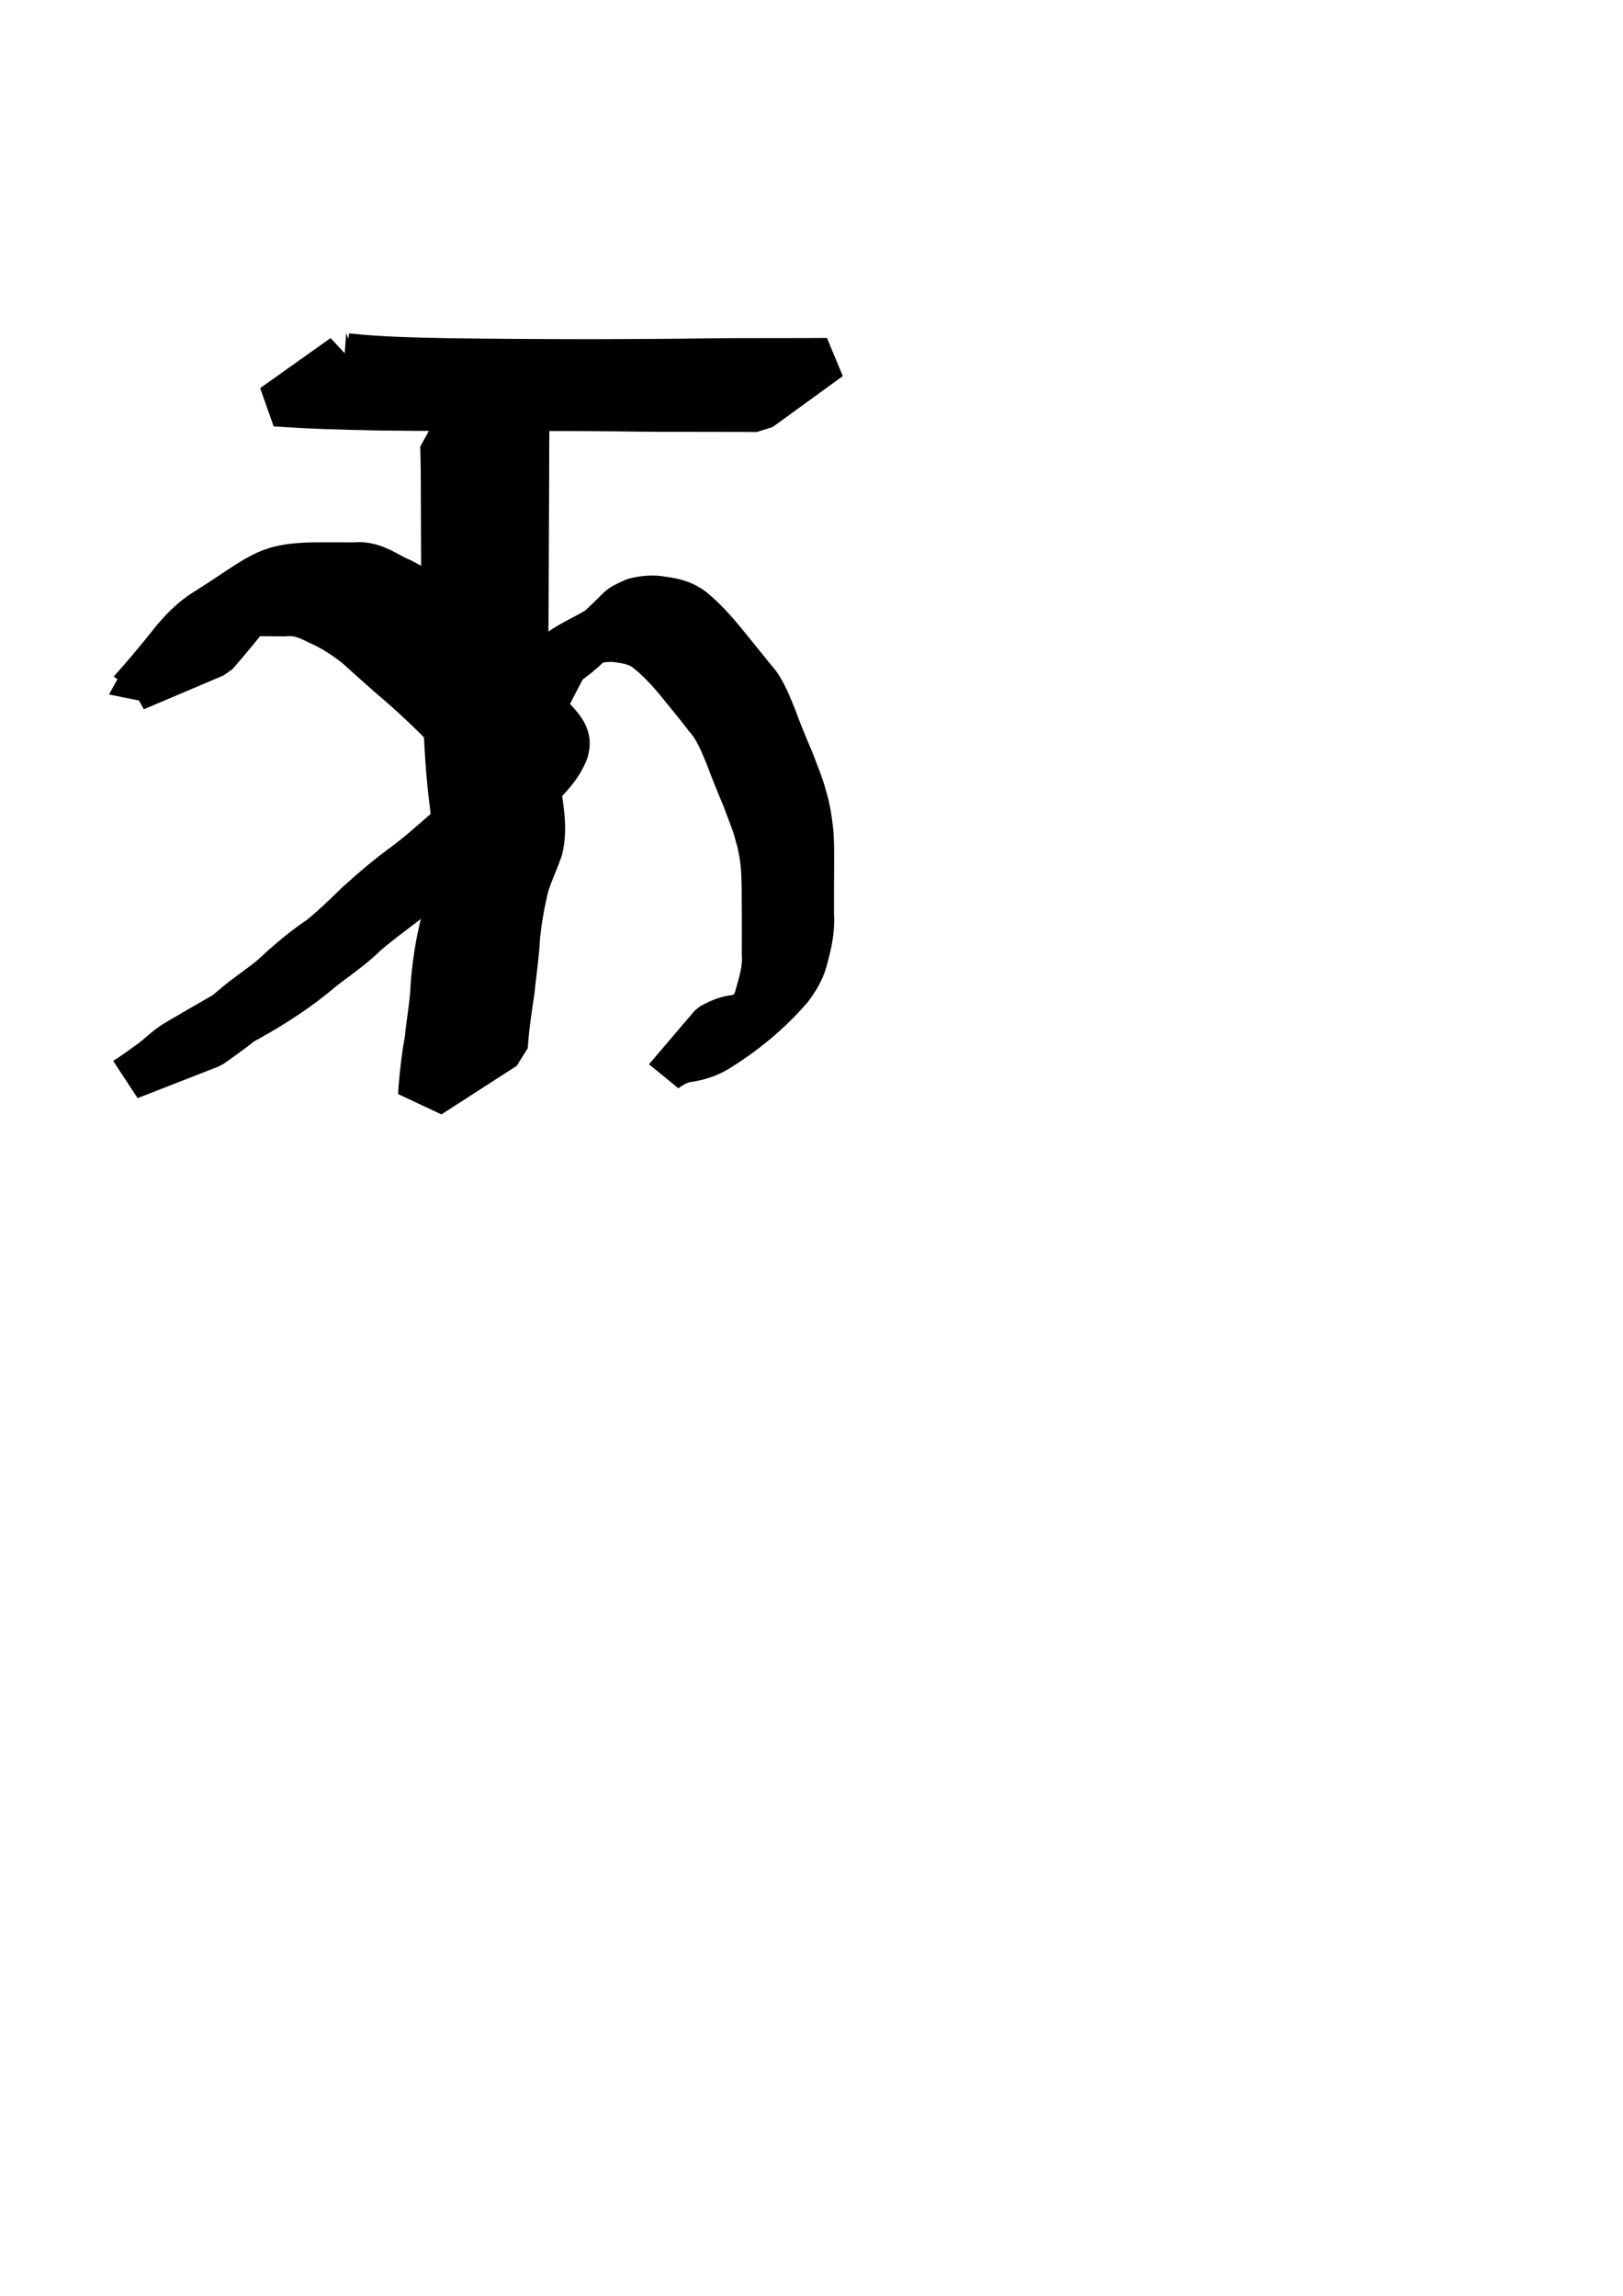 <?xml version="1.0" encoding="UTF-8" standalone="no"?>
<!-- Created with Inkscape (http://www.inkscape.org/) -->

<svg
   xmlns:dc="http://purl.org/dc/elements/1.1/"
   xmlns:cc="http://creativecommons.org/ns#"
   xmlns:rdf="http://www.w3.org/1999/02/22-rdf-syntax-ns#"
   xmlns:svg="http://www.w3.org/2000/svg"
   xmlns="http://www.w3.org/2000/svg"
   xmlns:sodipodi="http://sodipodi.sourceforge.net/DTD/sodipodi-0.dtd"
   xmlns:inkscape="http://www.inkscape.org/namespaces/inkscape"
   width="210mm"
   height="297mm"
   viewBox="0 0 210 297"
   version="1.1"
   id="svg8"
   sodipodi:docname="kra.svg"
   inkscape:version="0.92.4 (5da689c313, 2019-01-14)"
   inkscape:export-filename="/home/pi/gh/writings/sanskrit/wrong-shra.png"
   inkscape:export-xdpi="75"
   inkscape:export-ydpi="75">
  <defs
     id="defs2" />
  <sodipodi:namedview
     id="base"
     pagecolor="#ffffff"
     bordercolor="#666666"
     borderopacity="1.0"
     inkscape:pageopacity="0.0"
     inkscape:pageshadow="2"
     inkscape:zoom="0.35"
     inkscape:cx="-771.42858"
     inkscape:cy="660"
     inkscape:document-units="mm"
     inkscape:current-layer="g4560"
     showgrid="false"
     inkscape:snap-text-baseline="false"
     inkscape:window-width="1920"
     inkscape:window-height="1012"
     inkscape:window-x="0"
     inkscape:window-y="36"
     inkscape:window-maximized="1" />
  <g
     inkscape:label="Layer 1"
     inkscape:groupmode="layer"
     id="layer1">
    <g
       id="g4560"
       transform="matrix(0.802,0,0,0.701,11.001,18.987)"
       inkscape:export-xdpi="75"
       inkscape:export-ydpi="75">
      <g
         id="g833"
         inkscape:export-xdpi="75"
         inkscape:export-ydpi="75">
        <path
           inkscape:connector-curvature="0"
           d="m 42.126,38.391 c 5.394,0.661 10.824,0.786 16.243,0.908 7.895,0.137 15.791,0.179 23.686,0.188 6.3,-0.021 12.6,-0.055 18.9,-0.158 2.818,-0.046 5.635,-0.039 8.453,-0.041 2.485,7.55e-4 4.971,-0.004 7.456,-0.013 0.95,7.55e-4 1.901,-0.012 2.851,-0.017 0,0 -11.321,9.404 -11.321,9.404 v 0 c -0.937,-0.005 -1.873,-0.018 -2.81,-0.017 -2.475,-0.008 -4.951,-0.013 -7.426,-0.012 -2.787,-0.002 -5.573,0.007 -8.36,-0.036 C 83.623,48.497 77.445,48.473 71.267,48.448 63.309,48.447 55.351,48.511 47.394,48.378 41.848,48.252 36.301,48.097 30.768,47.63 c 0,0 11.359,-9.239 11.359,-9.239 z"
           id="path817"
           style="fill:#000000;fill-opacity:1;stroke:#000000;stroke-width:7.958;stroke-linejoin:bevel;stroke-miterlimit:4;stroke-dasharray:none;stroke-dashoffset:0;stroke-opacity:1" />
        <path
           inkscape:connector-curvature="0"
           d="m 70.599,46.079 c -0.126,5.335 -0.083,10.675 -0.112,16.013 -0.039,8.283 -0.056,16.565 -0.099,24.848 -0.174,10.269 0.638,20.39 1.879,30.462 0.439,4.111 1.302,8.228 0.408,12.298 -0.69,2.236 -1.554,4.342 -2.2,6.608 -0.664,3.118 -1.174,6.272 -1.451,9.515 -0.146,3.408 -0.599,6.759 -0.906,10.138 -0.383,2.967 -0.786,5.92 -0.997,8.927 -0.023,0.394 -0.046,0.787 -0.07,1.181 0,0 -12.159,8.969 -12.159,8.969 v 0 c 0.021,-0.412 0.043,-0.823 0.064,-1.235 0.229,-3.015 0.507,-6.018 0.996,-8.969 0.278,-3.398 0.872,-6.726 0.968,-10.152 0.229,-3.359 0.635,-6.613 1.267,-9.854 0.436,-2.443 1.312,-4.589 2.152,-6.776 1.47,-3.628 0.432,-7.489 0.208,-11.473 -0.276,-2.852 -0.628,-5.688 -0.888,-8.543 -0.673,-7.389 -0.748,-14.851 -0.969,-22.289 -0.043,-8.233 -0.06,-16.466 -0.099,-24.699 -0.029,-5.281 0.015,-10.565 -0.112,-15.844 0,0 12.117,-9.122 12.117,-9.122 z"
           id="path823"
           style="fill:#000000;fill-opacity:1;stroke:#000000;stroke-width:8.785;stroke-linejoin:bevel;stroke-miterlimit:4;stroke-dasharray:none;stroke-dashoffset:0;stroke-opacity:1" />
        <path
           inkscape:connector-curvature="0"
           d="m 7.754,100.23 c 2.097,-2.675 4.118,-5.417 6.082,-8.22 1.565,-2.326 3.29,-4.479 5.399,-6.163 9.711,-6.953 9.911,-8.718 17.828,-8.867 2.128,-0.026 4.256,0.009 6.384,0.006 2.354,-0.333 4.181,1.086 6.171,2.29 2.4,1.12 4.488,2.835 6.467,4.715 2.077,2.323 4.265,4.489 6.489,6.624 2.033,1.955 3.951,4.057 5.854,6.175 2.013,2.292 3.782,4.846 5.675,7.267 1.343,1.757 3.354,3.508 3.349,6.095 -9.91e-4,0.503 -0.135,0.995 -0.202,1.492 -1.038,3.125 -3.124,5.525 -5.244,7.735 -2.309,2.267 -4.537,4.636 -6.932,6.784 -2.7,2.271 -5.303,4.681 -7.808,7.225 -2.011,2.055 -3.863,4.3 -5.912,6.307 -2.171,1.883 -4.357,3.731 -6.433,5.753 -2.122,2.413 -4.588,4.336 -6.955,6.409 -5.825,5.726 -12.574,9.978 -19.509,13.764 -4.408,2.757 -5.171,3.246 9.661,-6.37 0.368,-0.238 -0.721,0.506 -1.072,0.775 -1.047,0.805 -2.016,1.73 -2.999,2.631 -1.359,1.188 -2.743,2.339 -4.147,3.457 0,0 -13.041,5.825 -13.041,5.825 v 0 c 1.469,-1.049 2.85,-2.23 4.256,-3.383 1.356,-1.14 2.566,-2.607 4.021,-3.585 4.319,-2.903 8.667,-5.75 13.017,-8.591 0.379,-0.247 0.779,-0.449 1.168,-0.673 4.902,-2.774 1.383,-0.822 -9.422,6.423 -0.433,0.291 0.89,-0.538 1.308,-0.856 0.895,-0.682 1.73,-1.465 2.569,-2.234 0.459,-0.421 0.899,-0.869 1.349,-1.303 2.298,-2.132 4.833,-3.895 6.918,-6.308 2.031,-2.069 4.133,-4.045 6.399,-5.775 2.108,-1.954 4.024,-4.119 5.978,-6.272 2.494,-2.601 5.077,-5.086 7.807,-7.361 2.426,-2.07 4.637,-4.409 6.931,-6.663 2.073,-2.031 4.094,-4.154 5.494,-6.875 0.137,-0.316 0.33,-0.608 0.41,-0.948 0.5,-2.145 -1.924,-3.832 -2.843,-5.259 -1.862,-2.403 -3.617,-4.925 -5.638,-7.158 -1.884,-2.087 -3.789,-4.153 -5.798,-6.083 -2.21,-2.142 -4.324,-4.395 -6.488,-6.594 -1.943,-1.78 -4.017,-3.305 -6.306,-4.448 -2.003,-1.178 -3.581,-1.853 -5.862,-1.616 -2.103,-0.036 -4.208,-0.055 -6.311,0.015 -1.05,0.064 -2.12,0.102 -3.145,0.402 -4.217,1.237 -12.953,10.112 9.581,-6.681 -2.299,1.307 -4.08,3.375 -5.655,5.671 -1.964,2.758 -3.905,5.531 -5.971,8.193 0,0 -12.873,6.253 -12.873,6.253 z"
           id="path825"
           style="fill:#000000;fill-opacity:1;stroke:#000000;stroke-width:7.958;stroke-linejoin:bevel;stroke-miterlimit:4;stroke-dasharray:none;stroke-dashoffset:0;stroke-opacity:1" />
        <path
           inkscape:connector-curvature="0"
           d="m 64.311,112.157 c 1.556,-2.38 2.751,-5.311 4.028,-8.104 0.933,-2.193 2.036,-4.087 3.267,-5.79 4.006,-7.195 8.212,-7.607 12.701,-11.287 3.938,-3.842 -4.569,4.459 -6.306,6.119 -0.462,0.442 0.871,-1.03 1.329,-1.482 8.629,-8.495 5.496,-6.701 9.268,-8.763 1.49,-0.434 3.017,-0.624 4.518,-0.287 1.725,0.257 3.345,0.657 4.896,2.002 1.808,1.683 3.466,3.756 5.061,5.961 1.66,2.36 3.34,4.678 4.993,7.054 1.501,1.837 2.386,4.47 3.335,7.081 0.887,2.802 1.864,5.497 2.872,8.176 0.733,2.278 1.569,4.437 2.121,6.866 0.551,2.065 0.854,4.25 1.063,6.477 0.166,2.064 0.136,4.153 0.137,6.231 -0.032,3.118 -0.029,6.237 -0.021,9.356 0.164,3.012 -0.409,5.712 -1.048,8.45 -0.51,2.29 -1.516,4.078 -2.561,5.705 -3.631,4.815 -7.743,8.584 -11.997,11.58 -1.484,1.017 -3.054,1.567 -4.641,1.853 -1.283,0.152 -2.575,0.936 -3.721,1.917 0,0 7.386,-9.908 7.386,-9.908 v 0 c 1.259,-0.766 2.535,-1.455 3.882,-1.573 1.53,-0.406 3.03,-1.053 4.447,-2.14 3.193,-2.31 6.647,-6.291 -5.907,6.195 -1.527,1.519 3.424,-3.147 1.848,-1.922 1.033,-1.456 2.067,-3.02 2.744,-5.007 0.592,-2.597 1.409,-5.032 1.218,-7.931 0.013,-3.109 0.023,-6.219 -0.005,-9.328 -0.003,-2.007 -6.7e-4,-4.019 -0.1,-6.02 -0.144,-2.135 -0.41,-4.222 -0.945,-6.185 -0.494,-2.354 -1.322,-4.397 -1.997,-6.606 -0.993,-2.7 -1.963,-5.409 -2.865,-8.201 -0.905,-2.482 -1.78,-4.901 -3.194,-6.666 -1.605,-2.43 -3.291,-4.693 -4.936,-7.043 -1.563,-2.105 -3.202,-4.072 -4.994,-5.58 -1.496,-1.064 -3.093,-1.295 -4.698,-1.539 -1.443,-0.051 -2.926,0.014 -4.289,0.91 -3.121,2.588 -0.902,0.776 6.886,-6.887 0.22,-0.216 -0.44,0.431 -0.652,0.667 -0.243,0.27 -0.463,0.6 -0.713,0.85 -8.253,8.274 -5.867,6.224 -9.733,9.477 -0.908,0.651 -1.839,1.19 -2.749,1.828 -3.002,2.1 -7.194,8.203 6.113,-6.278 -1.323,1.451 -2.463,3.311 -3.424,5.428 -1.295,2.746 -2.443,5.706 -3.901,8.216 0,0 -8.713,6.126 -8.713,6.126 z"
           id="path827"
           style="fill:#000000;fill-opacity:1;stroke:#000000;stroke-width:6.531;stroke-linejoin:bevel;stroke-miterlimit:4;stroke-dasharray:none;stroke-dashoffset:0;stroke-opacity:1" />
      </g>
    </g>
  </g>
</svg>
